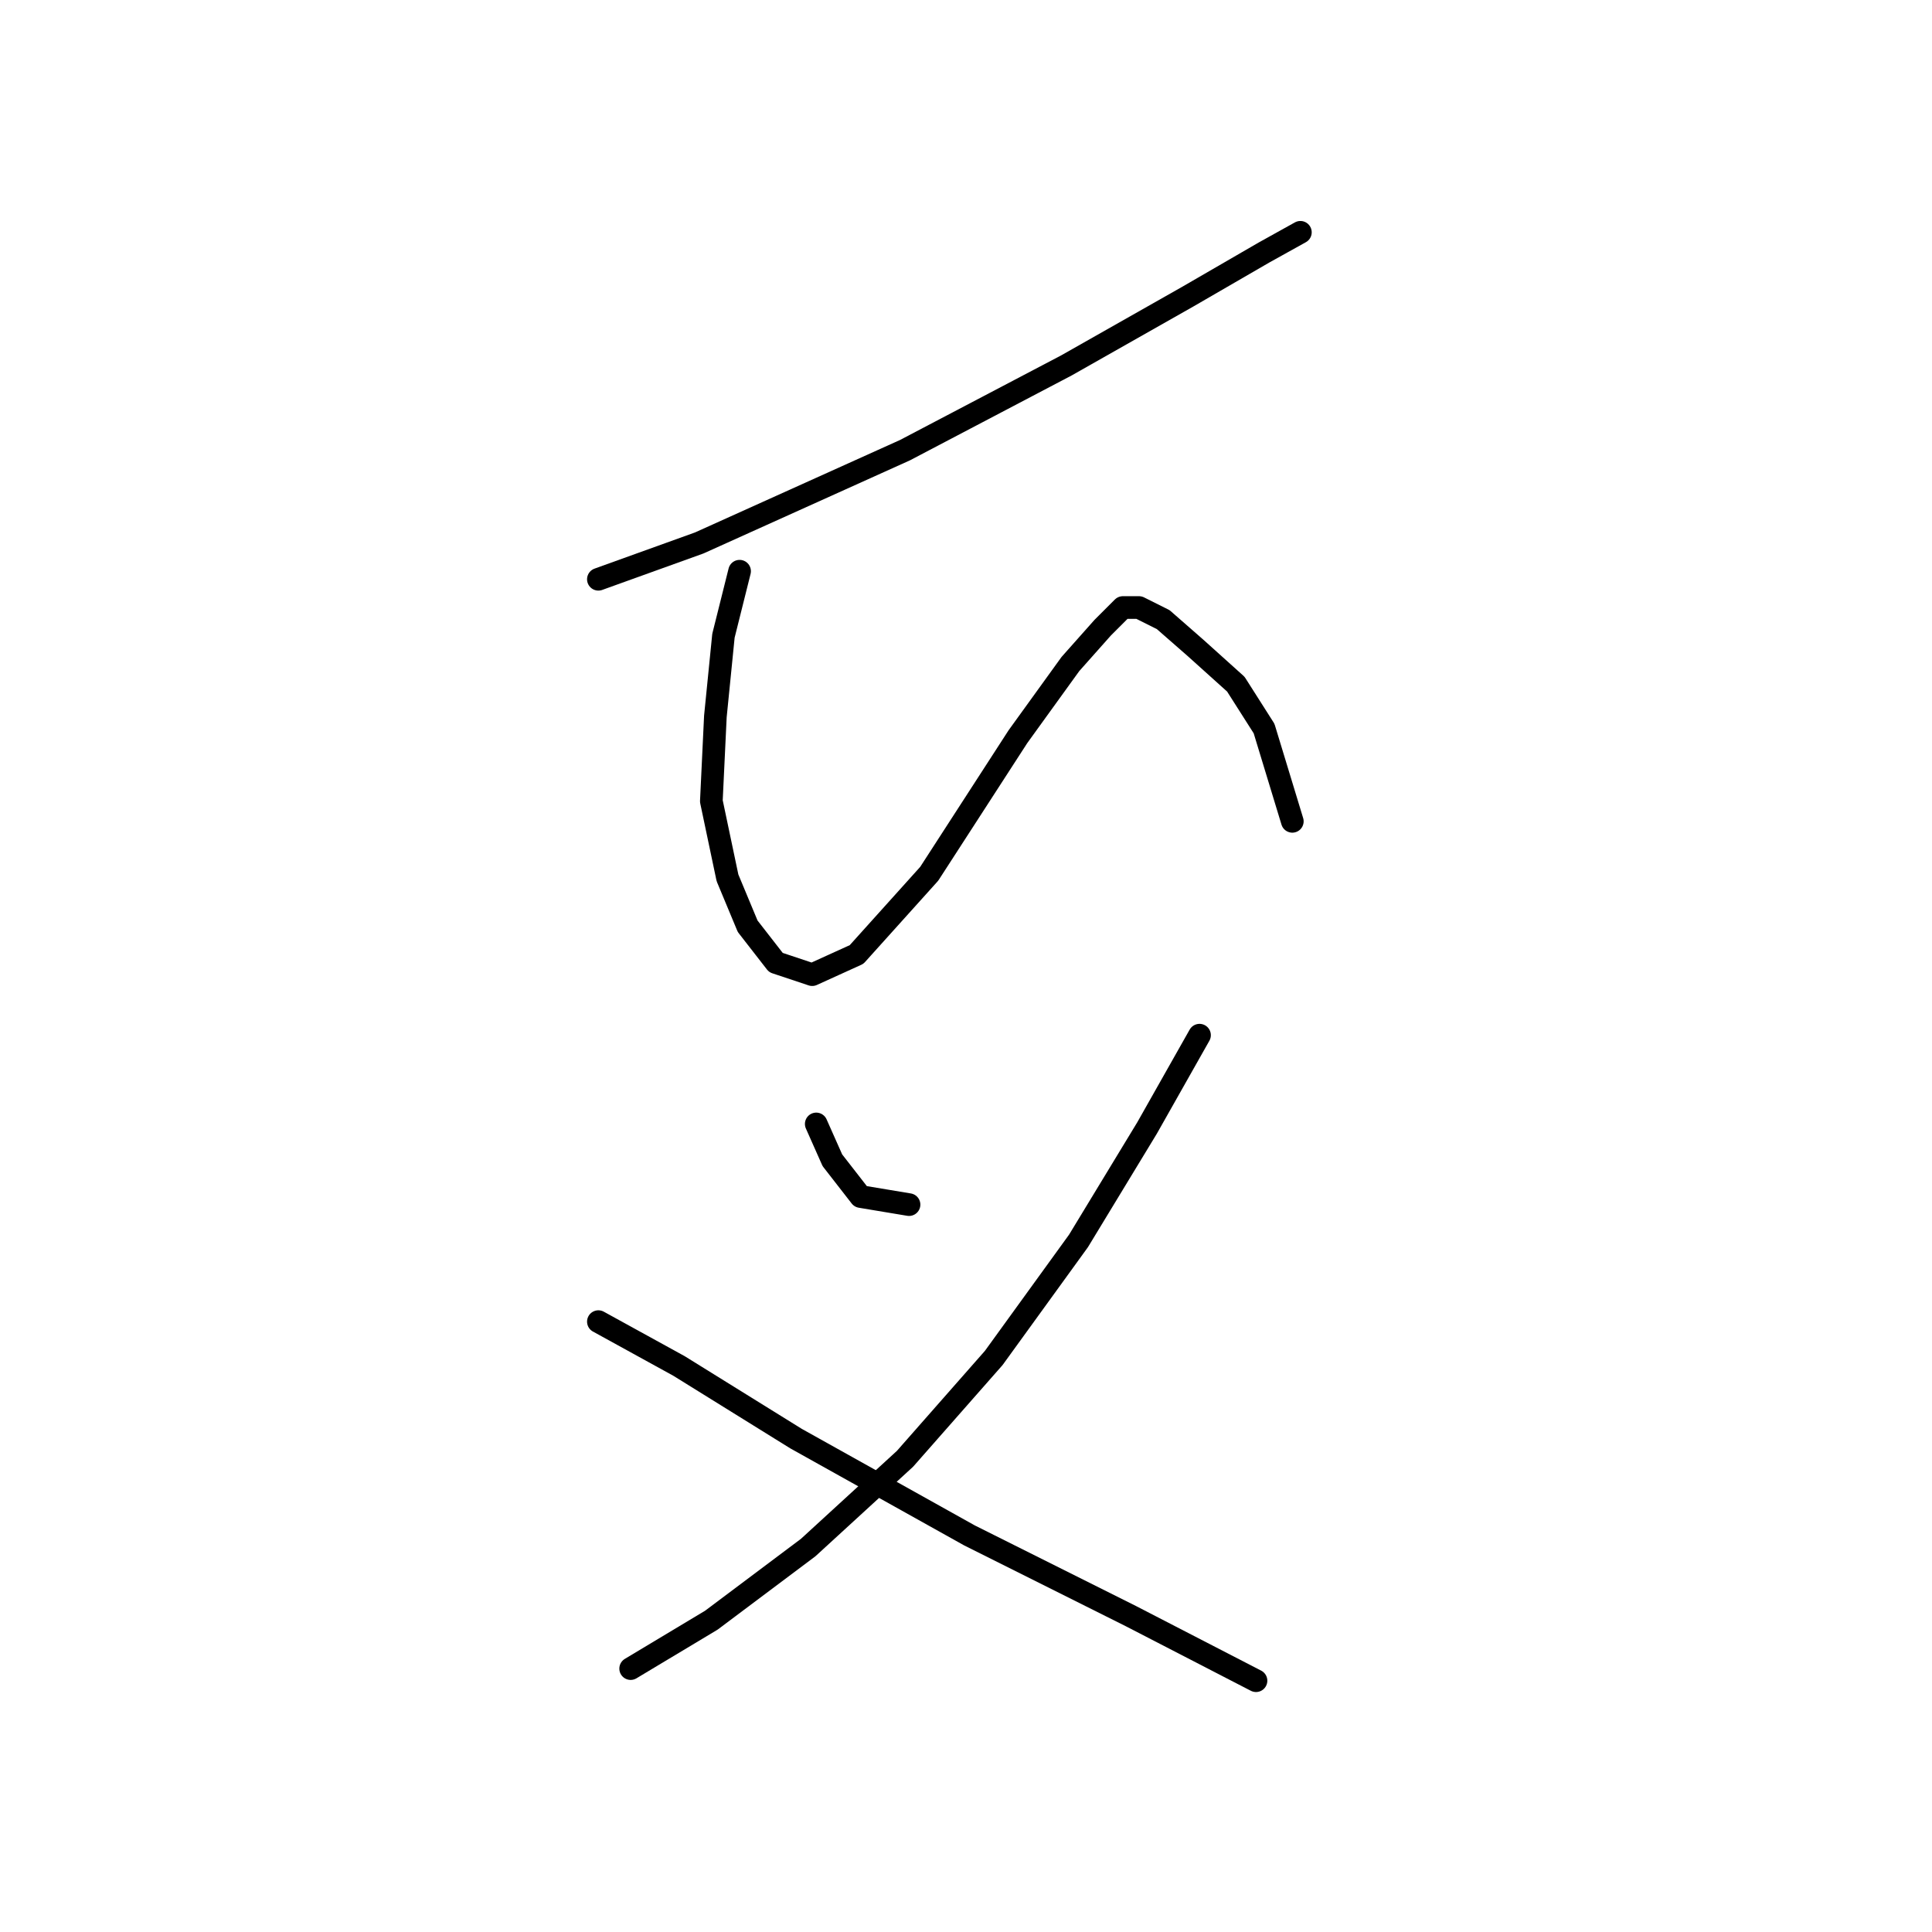 <?xml version="1.0" standalone="no"?>
    <svg width="256" height="256" xmlns="http://www.w3.org/2000/svg" version="1.1">
    <polyline stroke="black" stroke-width="3" stroke-linecap="round" fill="transparent" stroke-linejoin="round" points="79.288 76.757 92.653 71.945 119.917 59.649 141.301 48.423 157.339 39.335 167.496 33.454 172.308 30.781 172.308 30.781 " />
        <polyline stroke="black" stroke-width="3" stroke-linecap="round" fill="transparent" stroke-linejoin="round" points="97.999 75.687 95.86 84.241 94.791 94.933 94.257 106.159 96.395 116.317 99.068 122.732 102.81 127.543 107.621 129.147 113.502 126.474 123.125 115.782 134.886 97.606 141.836 87.983 146.112 83.172 148.785 80.499 150.924 80.499 154.131 82.103 158.408 85.845 163.754 90.656 167.496 96.537 171.239 108.832 171.239 108.832 " />
        <polyline stroke="black" stroke-width="3" stroke-linecap="round" fill="transparent" stroke-linejoin="round" points="108.156 148.927 110.294 153.739 114.037 158.55 120.452 159.619 120.452 159.619 " />
        <polyline stroke="black" stroke-width="3" stroke-linecap="round" fill="transparent" stroke-linejoin="round" points="158.943 137.166 151.993 149.462 142.905 164.431 131.678 179.934 119.917 193.299 107.087 205.06 94.257 214.683 83.565 221.098 83.565 221.098 " />
        <polyline stroke="black" stroke-width="3" stroke-linecap="round" fill="transparent" stroke-linejoin="round" points="79.288 175.122 89.98 181.003 105.483 190.626 128.471 203.456 149.855 214.148 166.427 222.702 166.427 222.702 " />
        </svg>